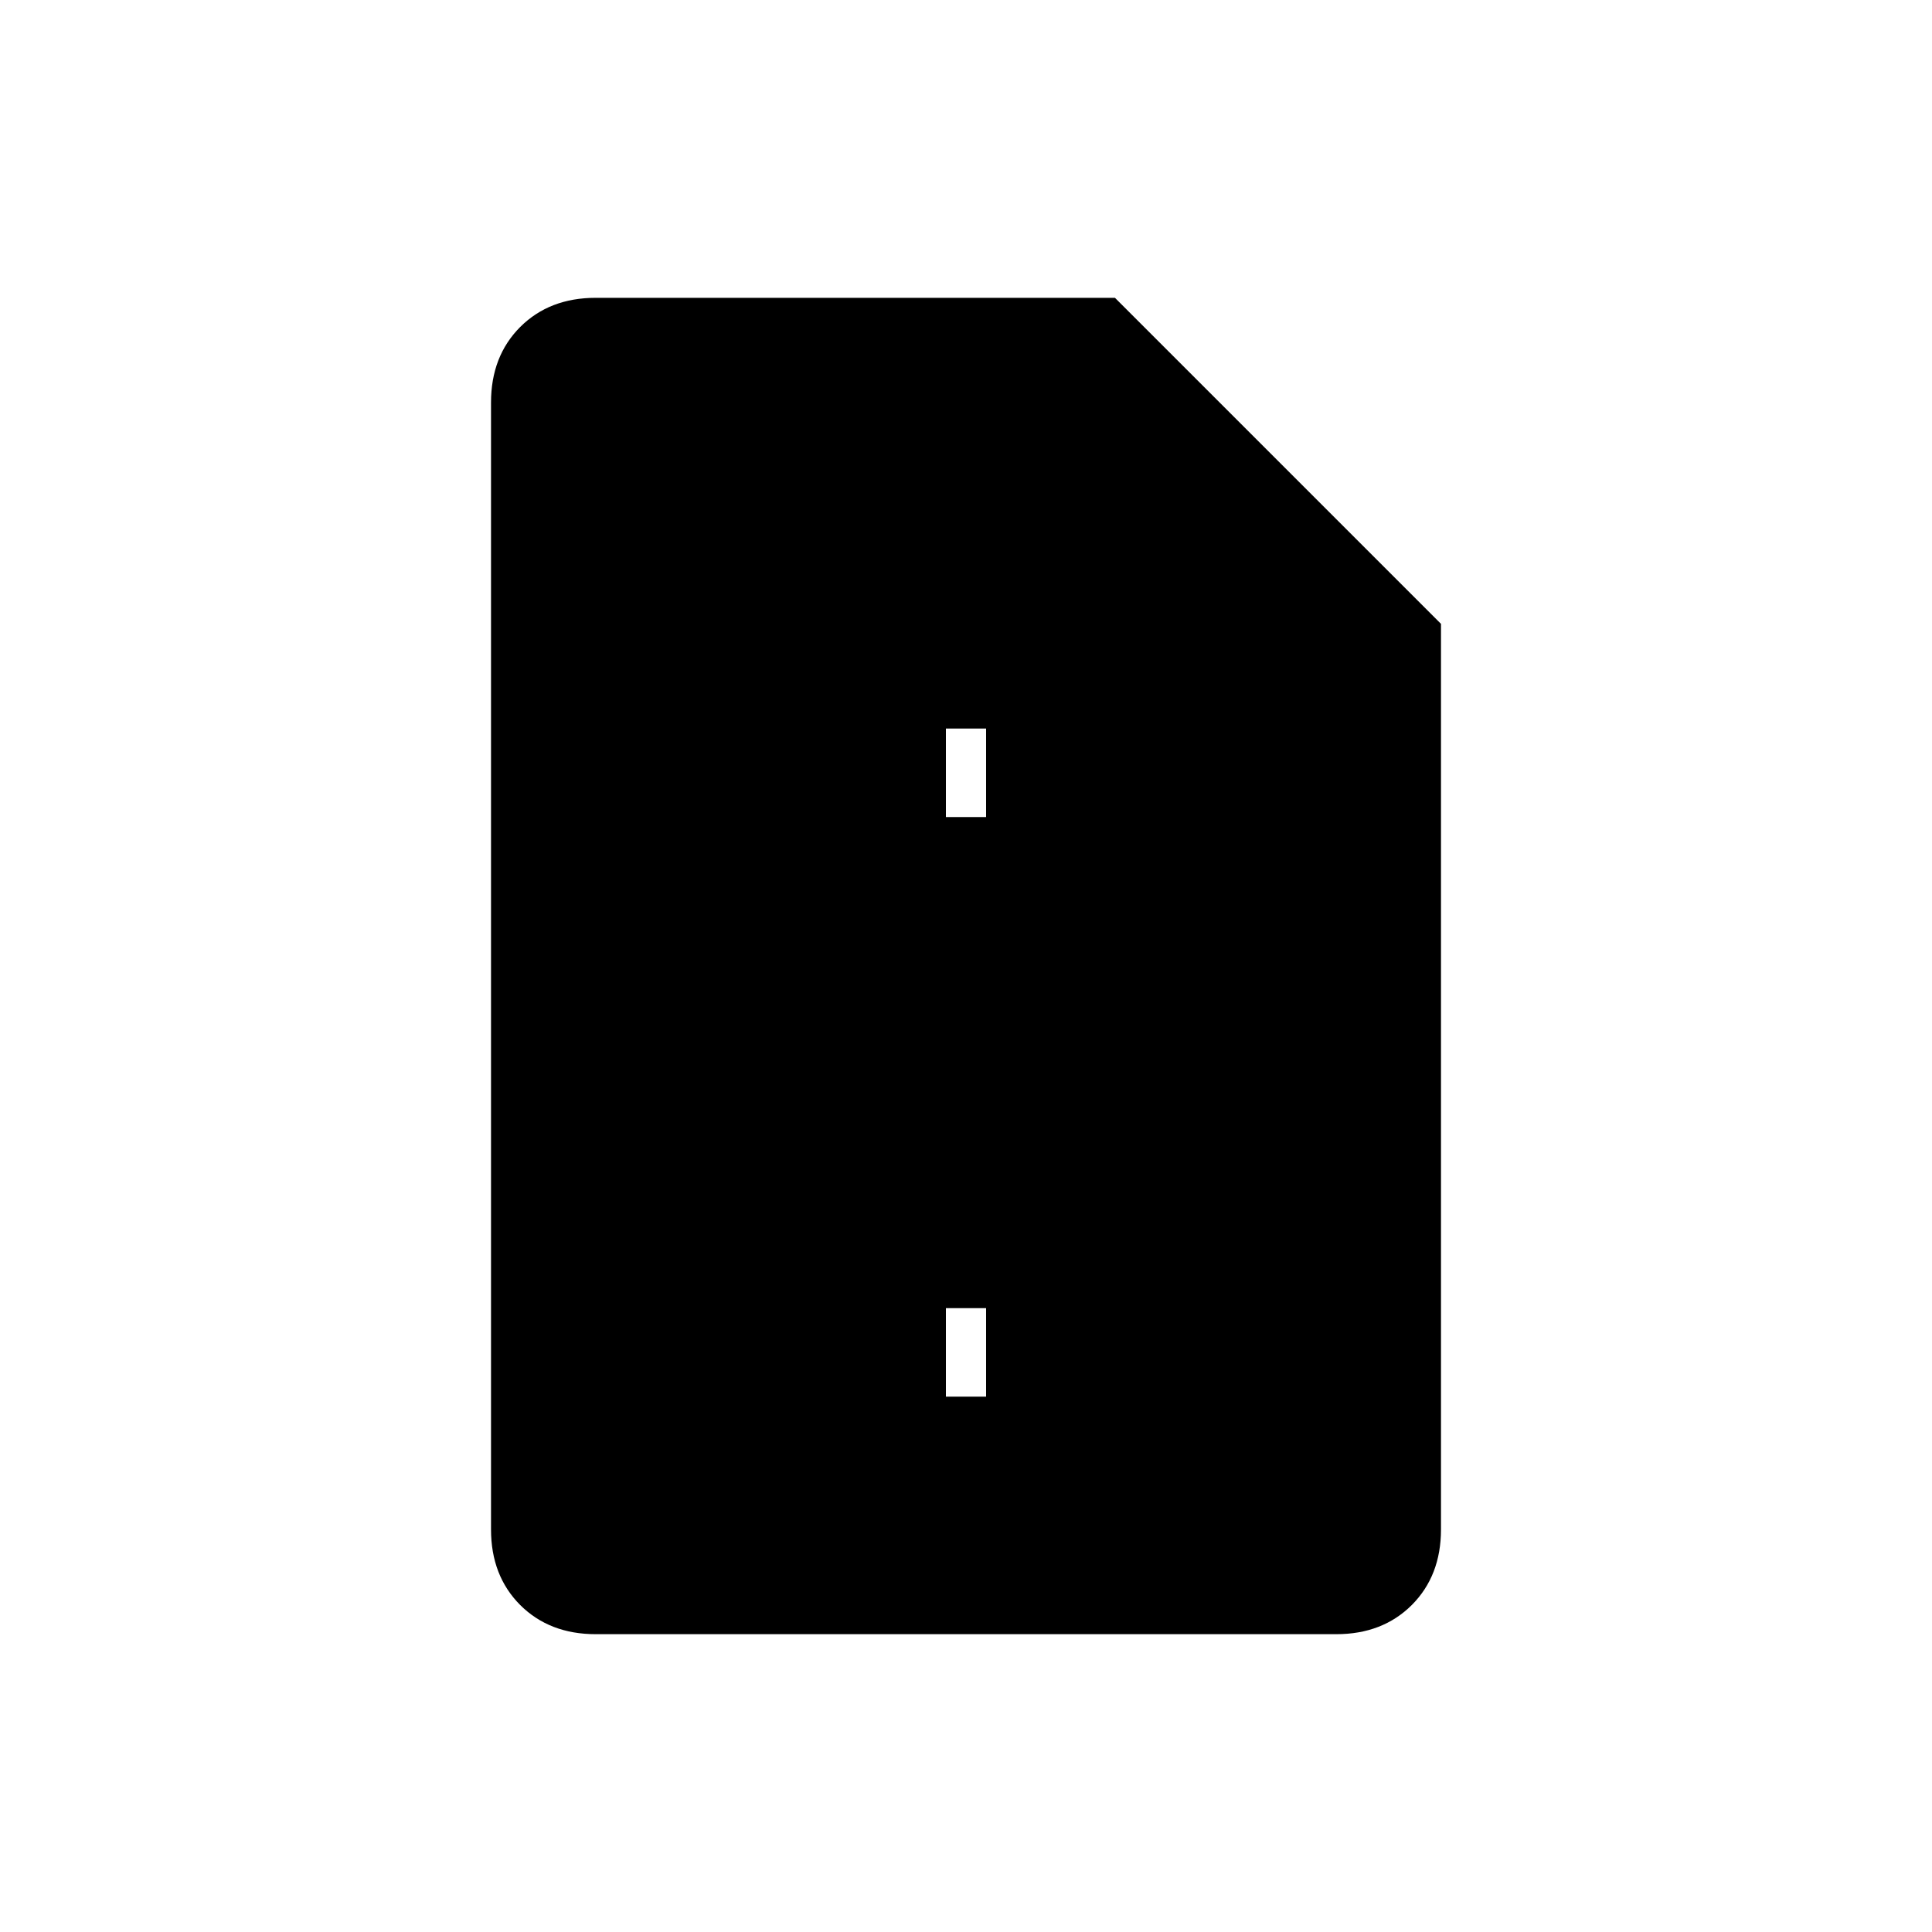 <svg xmlns="http://www.w3.org/2000/svg" height="20" width="20"><path d="M9.792 14.458h.416v-1H11q.188 0 .323-.135t.135-.323v-1.5q0-.188-.135-.323T11 11.042H8.458V8.458h3v.084h-1.25v-1h-.416v1H9q-.188 0-.323.135T8.542 9v1.5q0 .188.135.323t.323.135h2.542v2.584h-3v-.084h1.25Zm-3.625 2.459q-.479 0-.782-.302-.302-.303-.302-.782V4.167q0-.479.302-.782.303-.302.782-.302h5.375l3.375 3.375v9.375q0 .479-.302.782-.303.302-.782.302Z"/></svg>